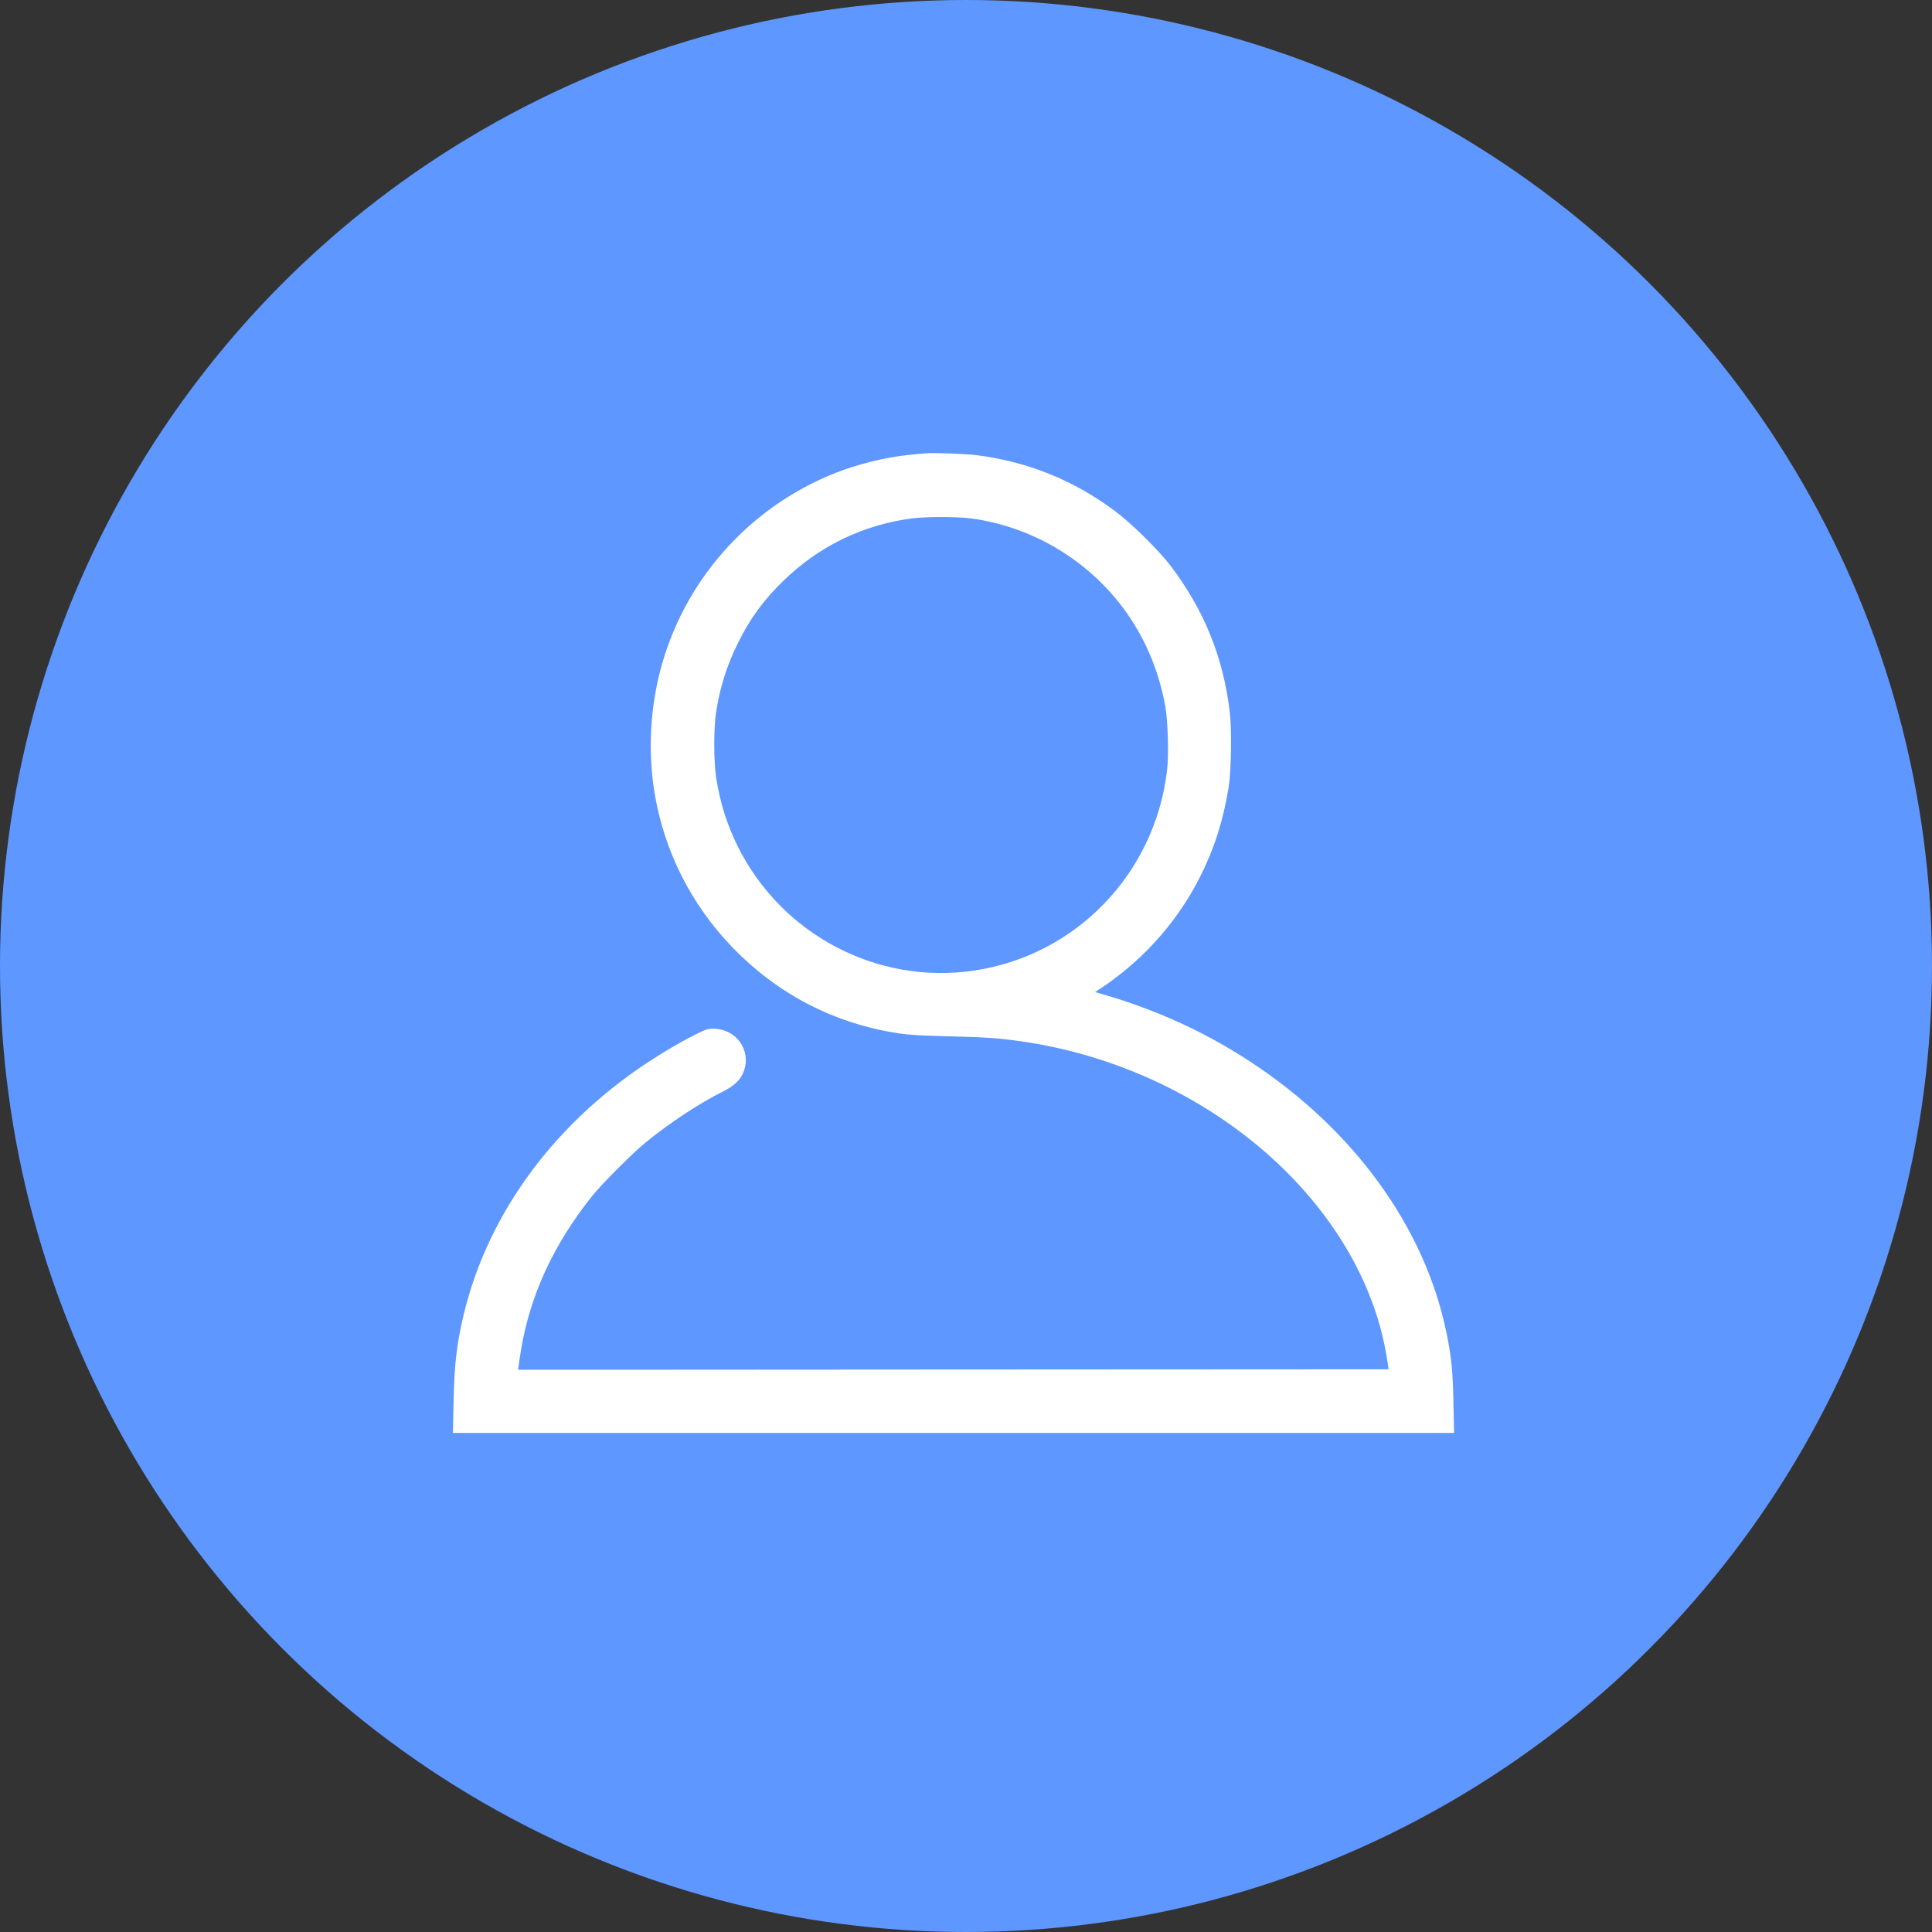 <svg width="42" height="42" viewBox="0 0 42 42" fill="none" xmlns="http://www.w3.org/2000/svg">
    <rect x="0" y="0" width="42" height="42" fill="#333333" stroke="none"/>
    <circle cx="21" cy="21" r="21" fill="#5E97FF"/>
    <path fill-rule="evenodd" clip-rule="evenodd" d="M20.105 10.006C20.057 10.01 19.909 10.025 19.777 10.038C19.293 10.085 18.686 10.235 18.212 10.423C16.367 11.155 14.98 12.729 14.491 14.645C14.281 15.468 14.24 16.364 14.374 17.192C14.578 18.442 15.151 19.582 16.033 20.493C17.001 21.491 18.188 22.105 19.558 22.316C19.774 22.349 20.028 22.364 20.619 22.378C21.437 22.398 21.727 22.418 22.227 22.49C26.067 23.042 29.352 25.7 30.18 28.925C30.25 29.198 30.328 29.628 30.339 29.807L30.346 29.917L20.721 29.922L11.097 29.928L11.112 29.78C11.12 29.699 11.15 29.494 11.178 29.324C11.381 28.102 11.903 26.972 12.76 25.901C12.977 25.63 13.653 24.954 13.945 24.716C14.477 24.283 15.114 23.863 15.653 23.592C15.836 23.5 15.947 23.406 16.004 23.293C16.18 22.947 15.95 22.546 15.557 22.516C15.427 22.505 15.413 22.51 15.159 22.637C14.819 22.808 14.338 23.097 13.967 23.354C11.917 24.773 10.555 26.789 10.139 29.02C10.058 29.455 10.025 29.821 10.012 30.415L10 31H20.729H31.457L31.445 30.426C31.432 29.806 31.4 29.497 31.296 28.993C30.832 26.748 29.316 24.659 27.095 23.203C26.006 22.491 24.856 21.99 23.509 21.642L23.434 21.622L23.686 21.465C24.66 20.857 25.435 20.015 25.947 19.009C26.251 18.41 26.447 17.801 26.561 17.094C26.617 16.754 26.629 15.858 26.584 15.485C26.442 14.319 26.04 13.33 25.327 12.389C25.085 12.07 24.495 11.488 24.159 11.237C23.279 10.58 22.322 10.19 21.235 10.047C20.987 10.014 20.281 9.988 20.105 10.006ZM21.116 11.12C22.461 11.295 23.704 12.021 24.526 13.113C25.009 13.756 25.331 14.504 25.481 15.332C25.539 15.655 25.561 16.413 25.521 16.753C25.254 19.075 23.48 20.915 21.185 21.25C19.021 21.566 16.889 20.443 15.905 18.469C15.662 17.981 15.504 17.478 15.419 16.919C15.364 16.556 15.364 15.816 15.418 15.463C15.505 14.905 15.657 14.421 15.903 13.921C16.176 13.368 16.482 12.948 16.926 12.518C17.727 11.741 18.695 11.271 19.799 11.121C20.105 11.08 20.797 11.079 21.116 11.12Z" fill="white" stroke="white" stroke-width="0.3"/>
</svg>
